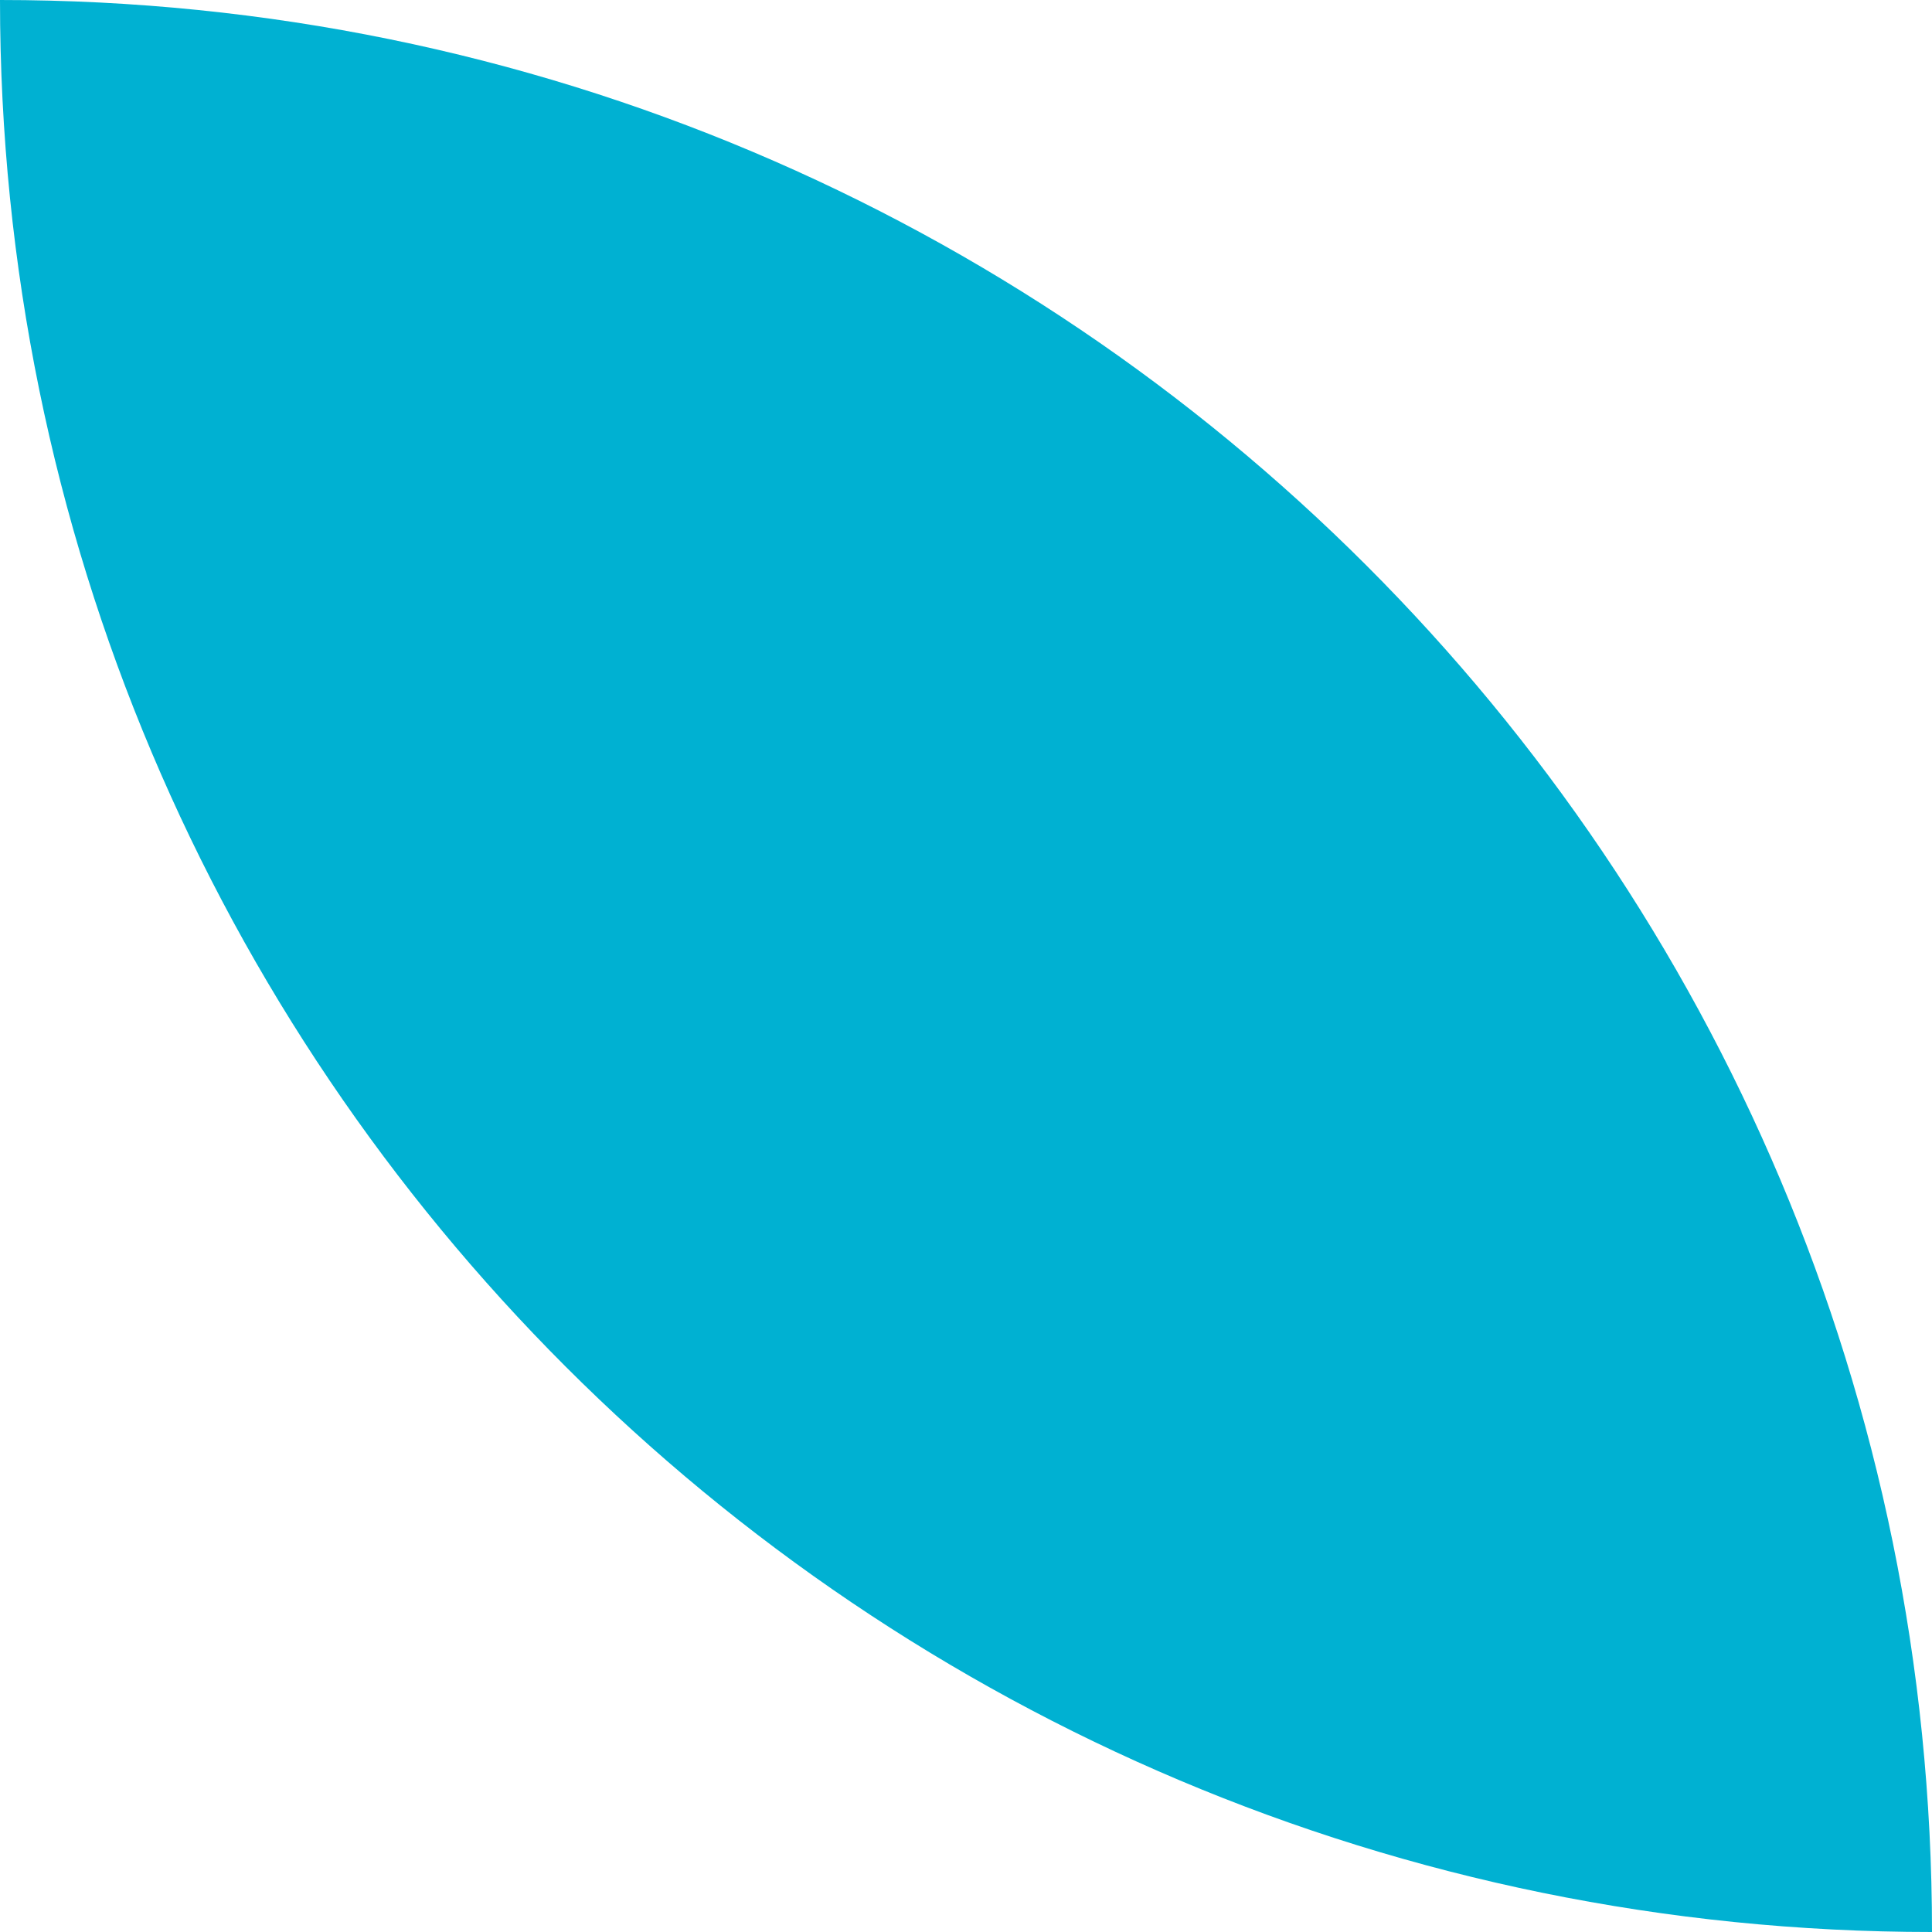 <?xml version="1.0" encoding="utf-8"?>
<!-- Generator: Adobe Illustrator 24.0.2, SVG Export Plug-In . SVG Version: 6.00 Build 0)  -->
<svg version="1.1" id="Capa_1" xmlns="http://www.w3.org/2000/svg" xmlns:xlink="http://www.w3.org/1999/xlink" x="0px" y="0px"
	 viewBox="0 0 72 72" style="enable-background:new 0 0 72 72;" xml:space="preserve">
<style type="text/css">
	.st0{fill:#FFFFFF;}
	.st1{fill:#00B1D2;}
</style>
<rect class="st0" width="72" height="72"/>
<path class="st1" d="M72,72C72,32.2,39.8,0,0,0C0,39.8,32.2,72,72,72z"/>
</svg>
